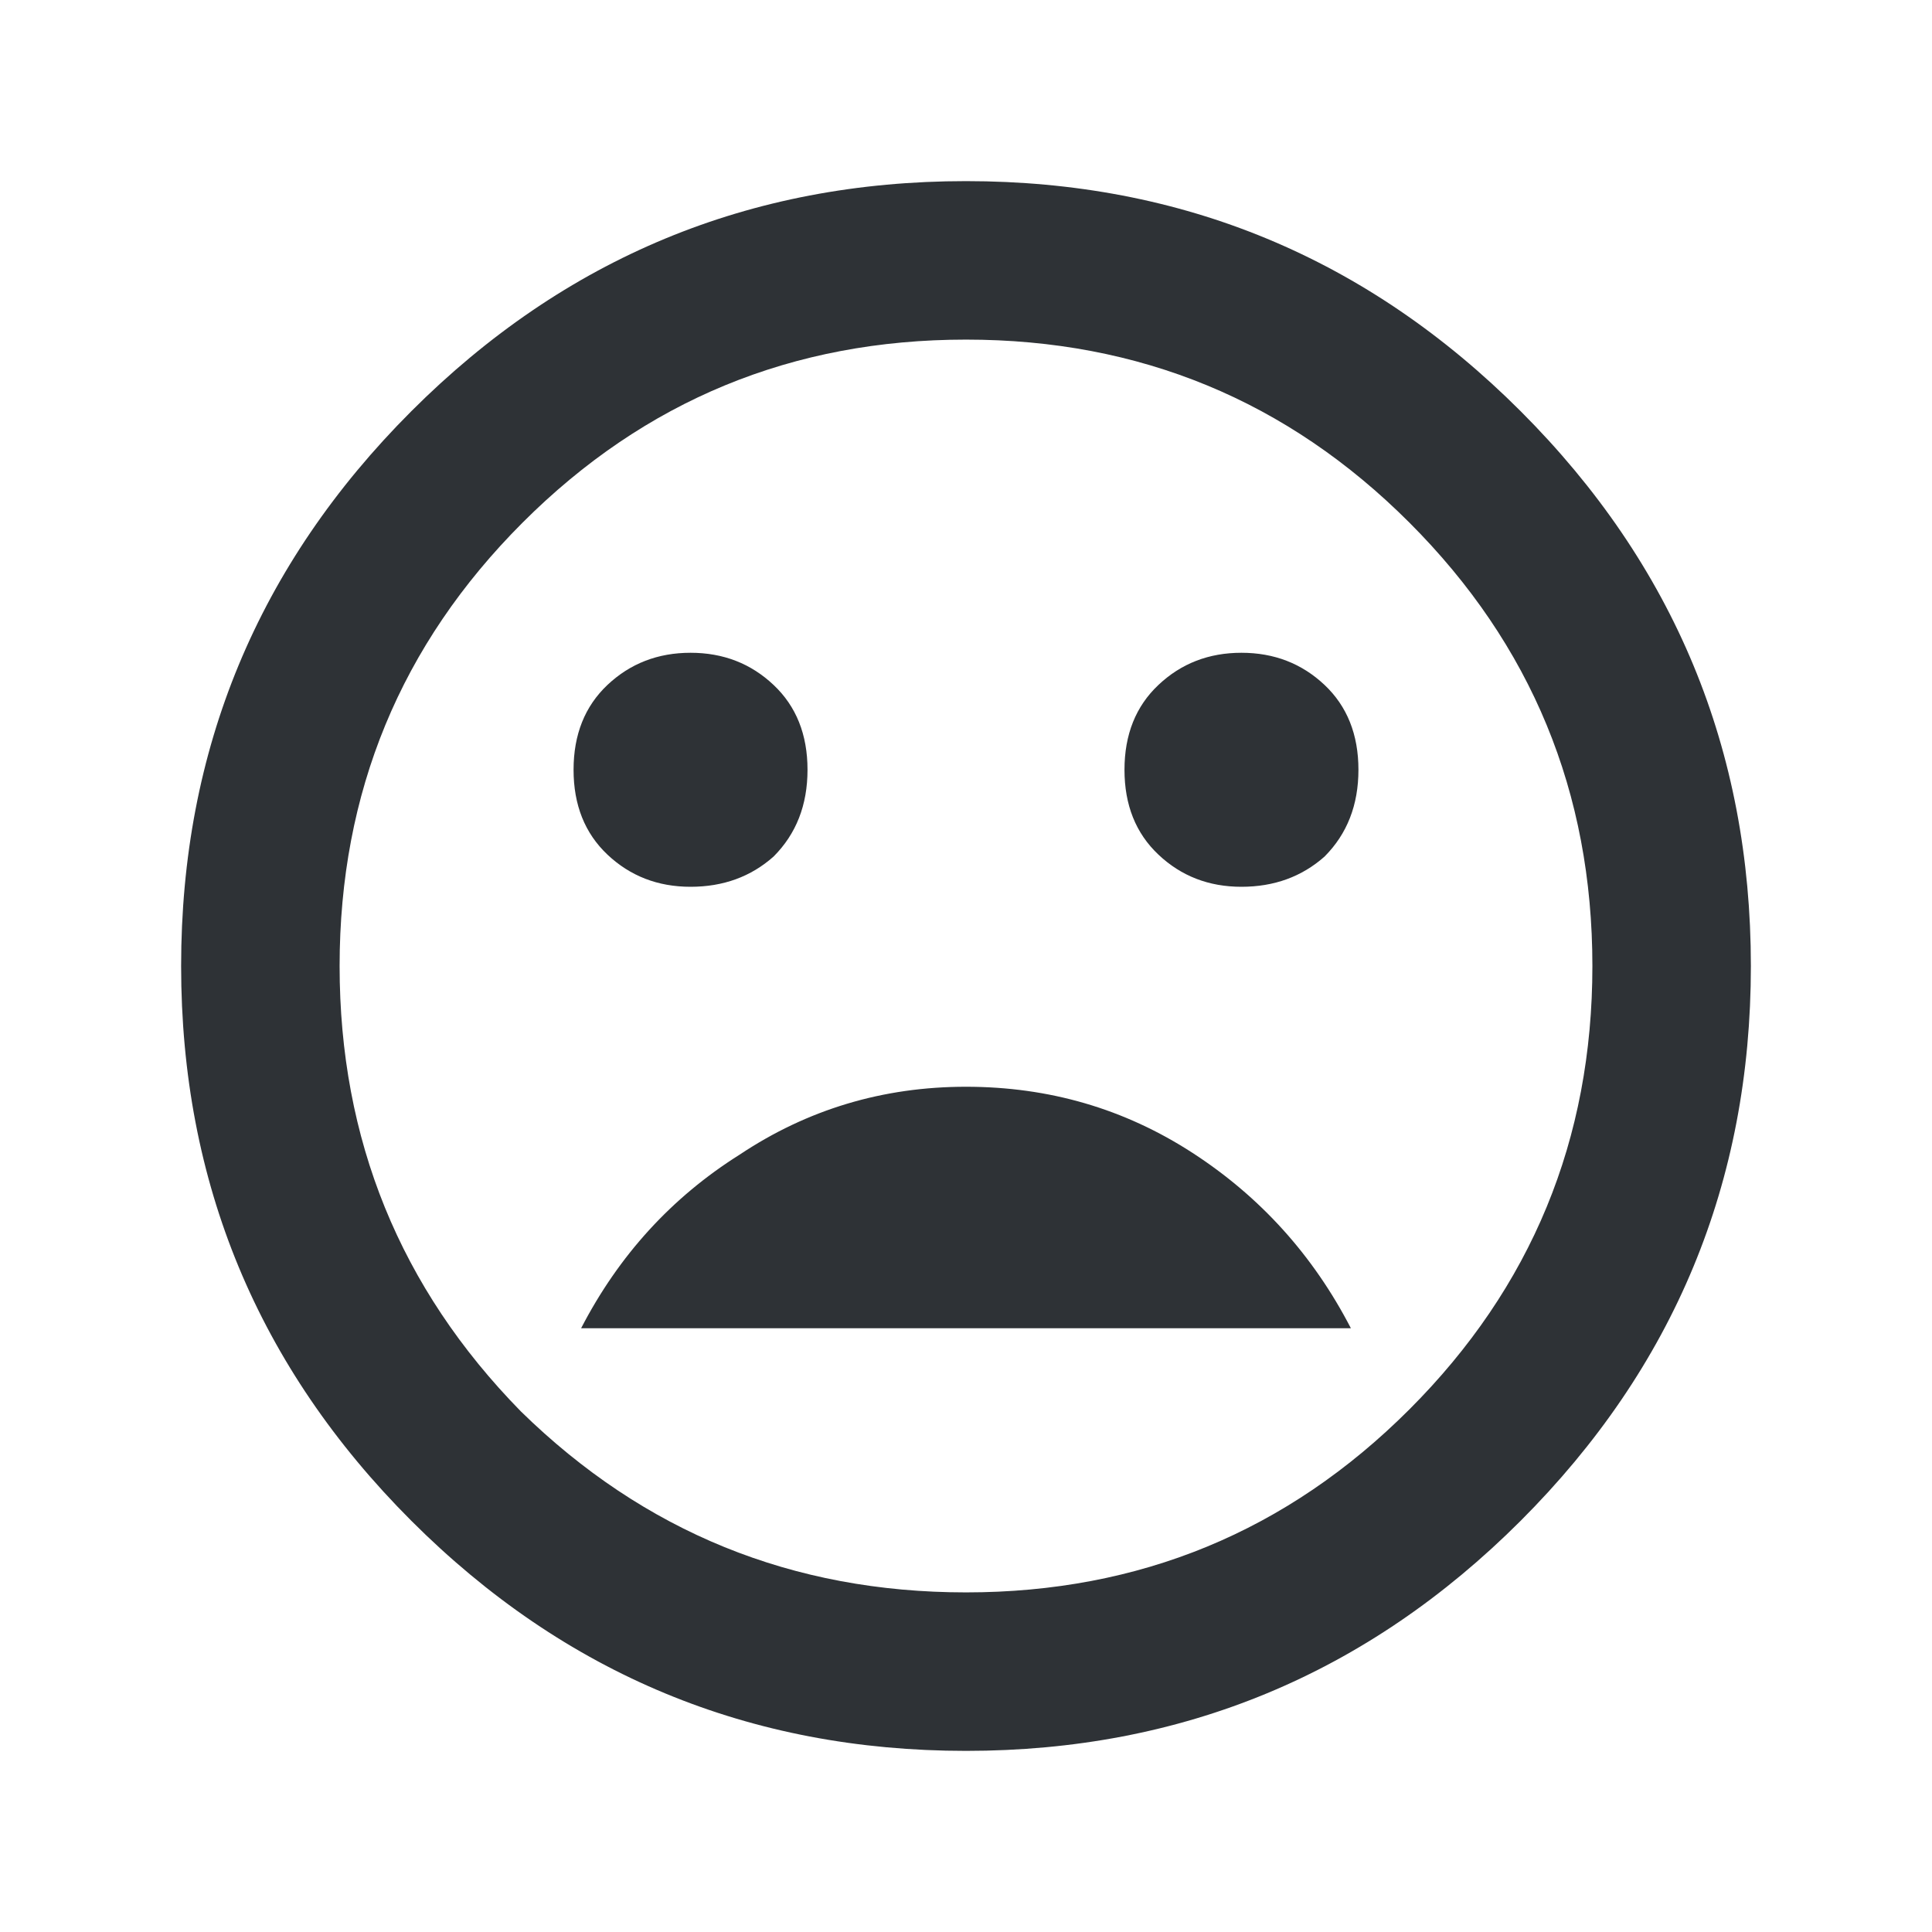 <?xml version="1.0" encoding="UTF-8"?>
<svg width="32px" height="32px" viewBox="0 0 32 32" version="1.1" xmlns="http://www.w3.org/2000/svg" xmlns:xlink="http://www.w3.org/1999/xlink">
    <!-- Generator: Sketch 63.1 (92452) - https://sketch.com -->
    <title>Icons/ion-md-sad</title>
    <desc>Created with Sketch.</desc>
    <g id="Icons/ion-md-sad" stroke="none" stroke-width="1" fill="none" fill-rule="evenodd" fill-opacity="0.9">
        <path d="M12.25,19.125 C13.375,18.375 14.625,18 16,18 C17.375,18 18.625,18.365 19.75,19.094 C20.875,19.823 21.75,20.792 22.375,22 L9.625,22 C10.25,20.792 11.125,19.833 12.25,19.125 Z M6.812,6.812 C9.354,4.271 12.417,3 16,3 C19.583,3 22.646,4.271 25.188,6.812 C27.729,9.354 29,12.417 29,16 C29,19.583 27.729,22.646 25.188,25.188 C22.646,27.729 19.583,29 16,29 C12.417,29 9.354,27.729 6.812,25.188 C4.271,22.646 3,19.583 3,16 C3,12.417 4.271,9.354 6.812,6.812 Z M8.625,23.375 C10.667,25.375 13.125,26.375 16,26.375 C18.875,26.375 21.323,25.365 23.344,23.344 C25.365,21.323 26.375,18.875 26.375,16 C26.375,13.125 25.365,10.677 23.344,8.656 C21.323,6.635 18.875,5.625 16,5.625 C13.125,5.625 10.677,6.635 8.656,8.656 C6.635,10.677 5.625,13.125 5.625,16 C5.625,18.875 6.625,21.333 8.625,23.375 Z M21.938,14.188 C21.562,14.521 21.104,14.688 20.562,14.688 C20.021,14.688 19.563,14.51 19.188,14.156 C18.812,13.802 18.625,13.333 18.625,12.75 C18.625,12.167 18.812,11.698 19.188,11.344 C19.563,10.99 20.021,10.812 20.562,10.812 C21.104,10.812 21.562,10.99 21.938,11.344 C22.313,11.698 22.5,12.167 22.5,12.75 C22.5,13.333 22.313,13.812 21.938,14.188 Z M12.812,14.188 C12.437,14.521 11.979,14.688 11.438,14.688 C10.896,14.688 10.438,14.51 10.062,14.156 C9.687,13.802 9.5,13.333 9.5,12.75 C9.5,12.167 9.687,11.698 10.062,11.344 C10.438,10.99 10.896,10.812 11.438,10.812 C11.979,10.812 12.437,10.99 12.812,11.344 C13.188,11.698 13.375,12.167 13.375,12.75 C13.375,13.333 13.188,13.812 12.812,14.188 Z" id="↳-🎨-Fill" fill="#181C21"></path>
    </g>
</svg>